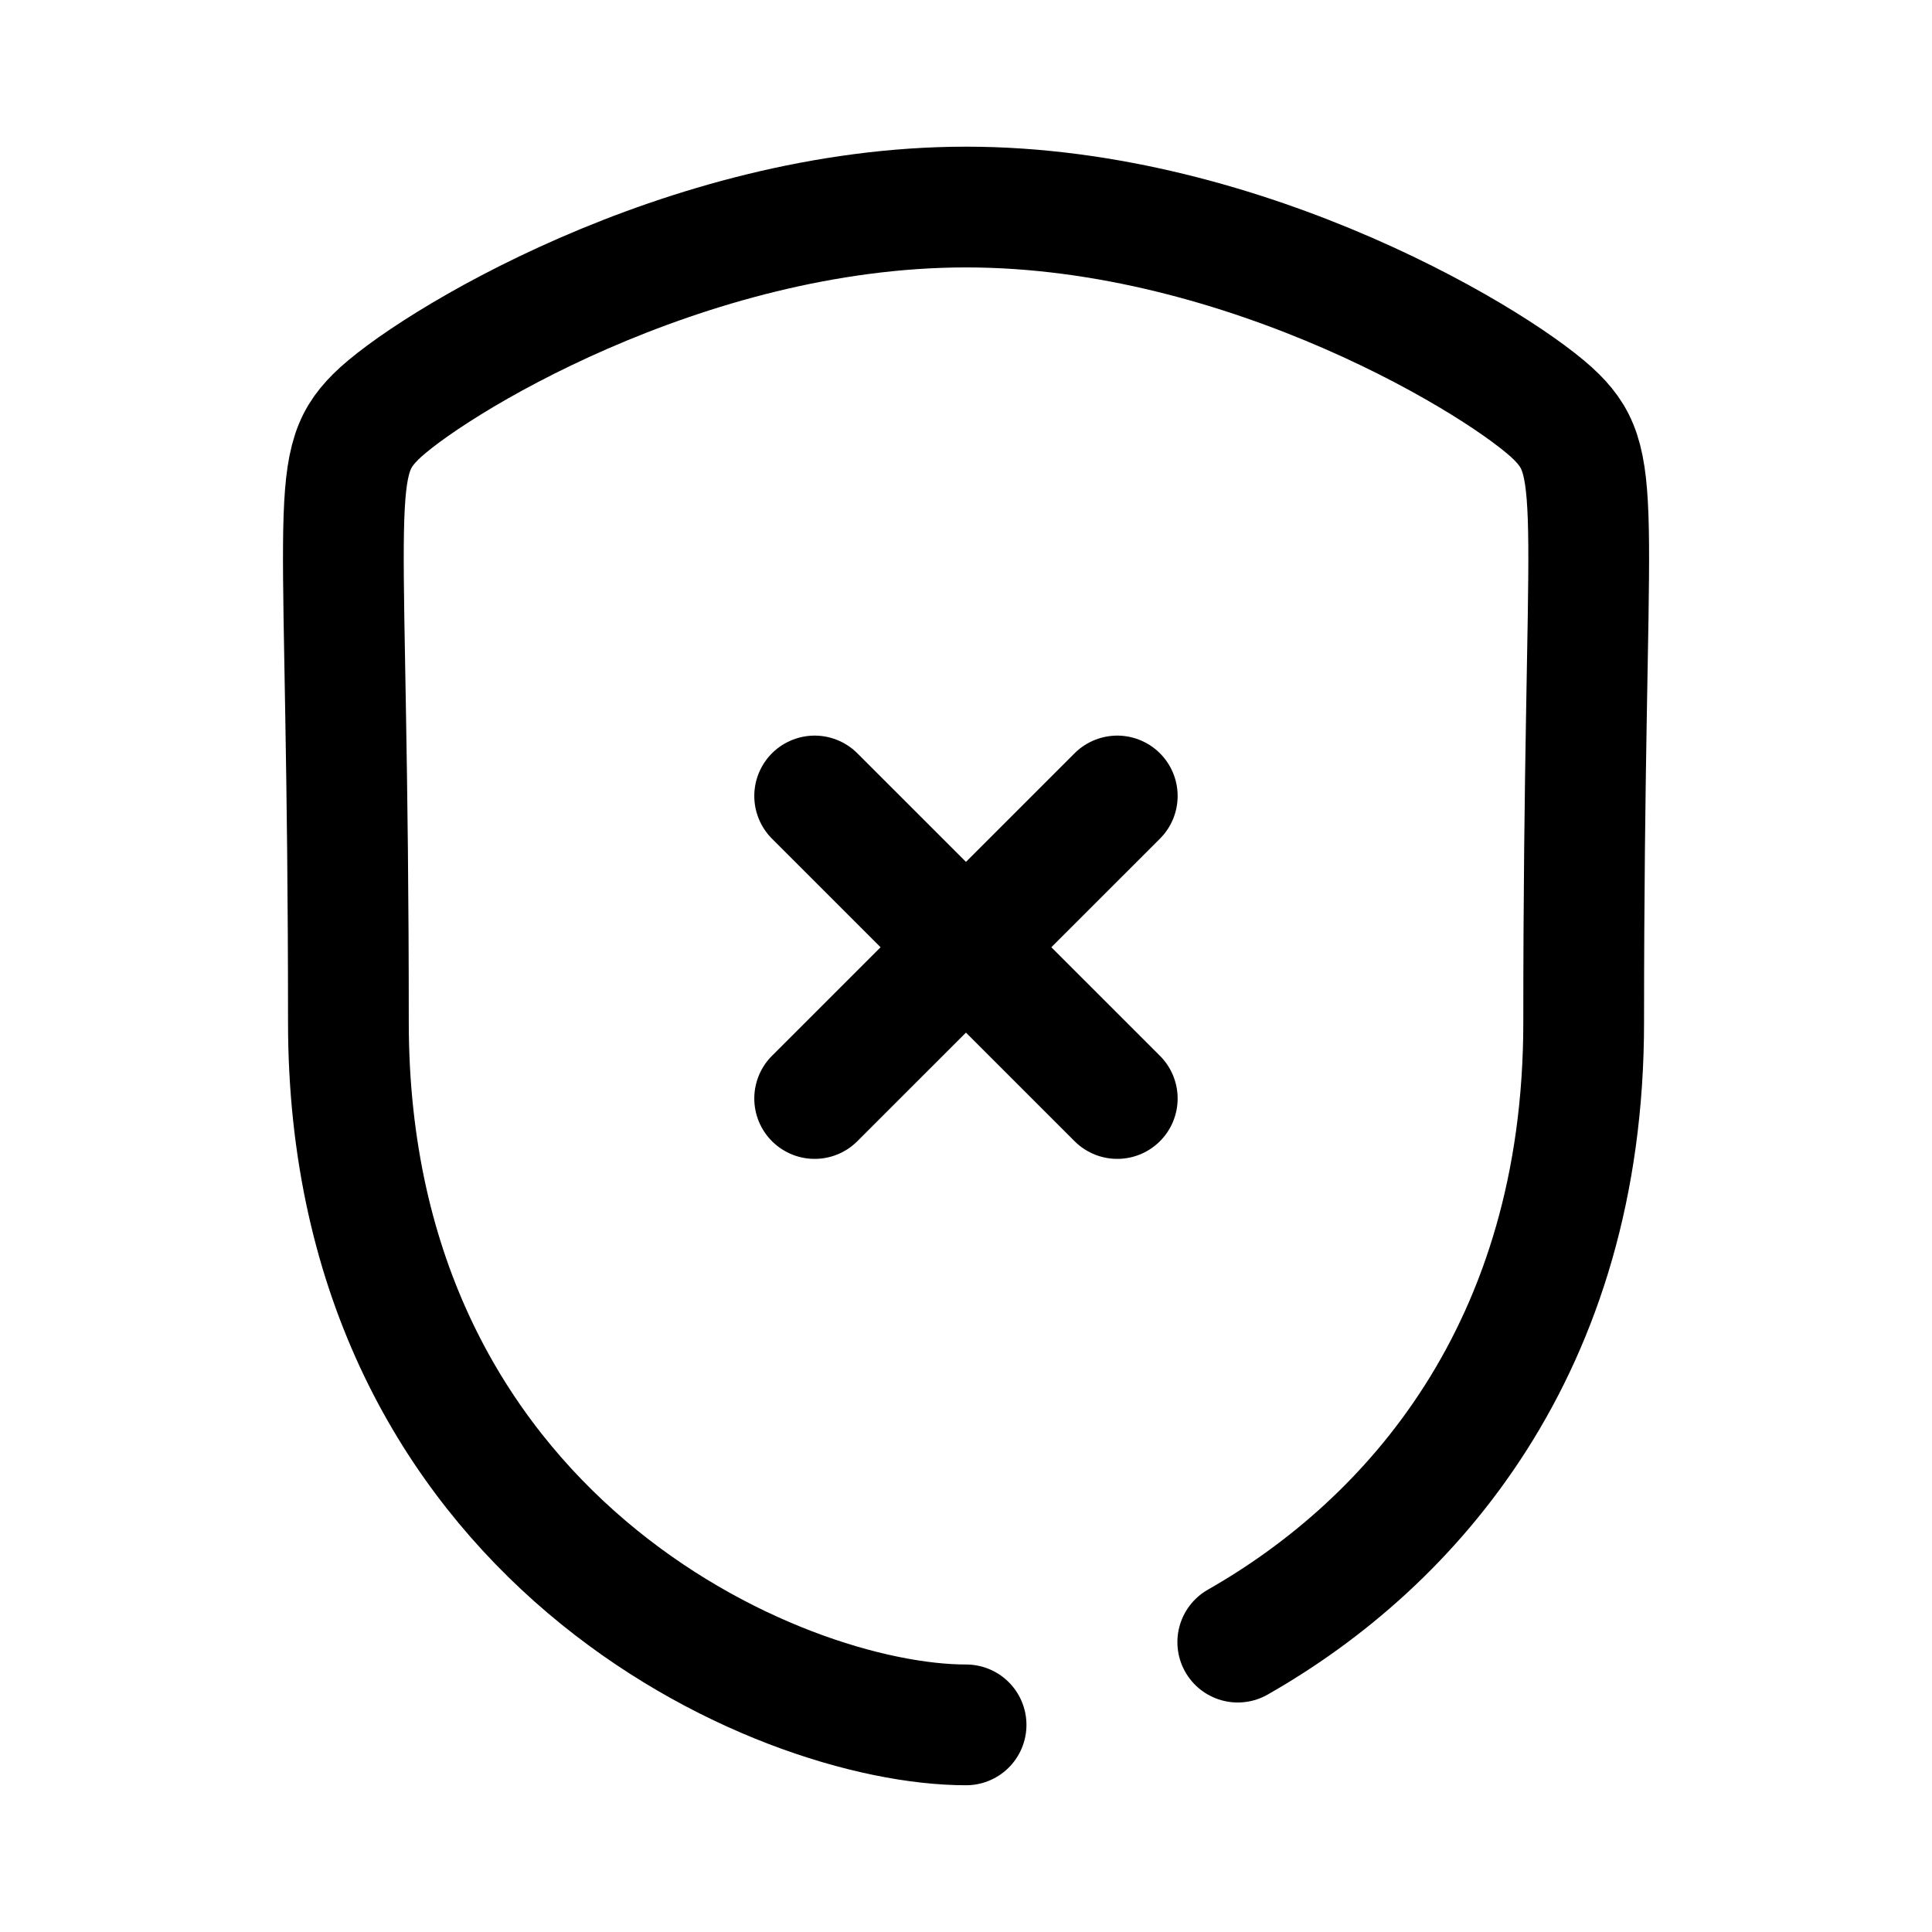 <svg width="24" height="24" viewBox="0 0 24 24" fill="none" xmlns="http://www.w3.org/2000/svg">
<path d="M15.376 20.399C17.537 19.169 19.673 16.751 19.673 12.7C19.673 6.296 19.951 5.795 19.335 5.179C18.719 4.563 15.51 2.572 12.001 2.572C8.492 2.572 5.282 4.563 4.666 5.179C4.05 5.795 4.328 6.296 4.328 12.7C4.328 19.105 9.666 21.427 12.001 21.427" stroke="black" stroke-width="1.5" stroke-linecap="round" stroke-linejoin="round"/>
<path d="M13.879 13.646L10.12 9.888" stroke="black" stroke-width="1.5" stroke-linecap="round" stroke-linejoin="round"/>
<path d="M10.12 13.646L13.879 9.888" stroke="black" stroke-width="1.5" stroke-linecap="round" stroke-linejoin="round"/>
</svg>
